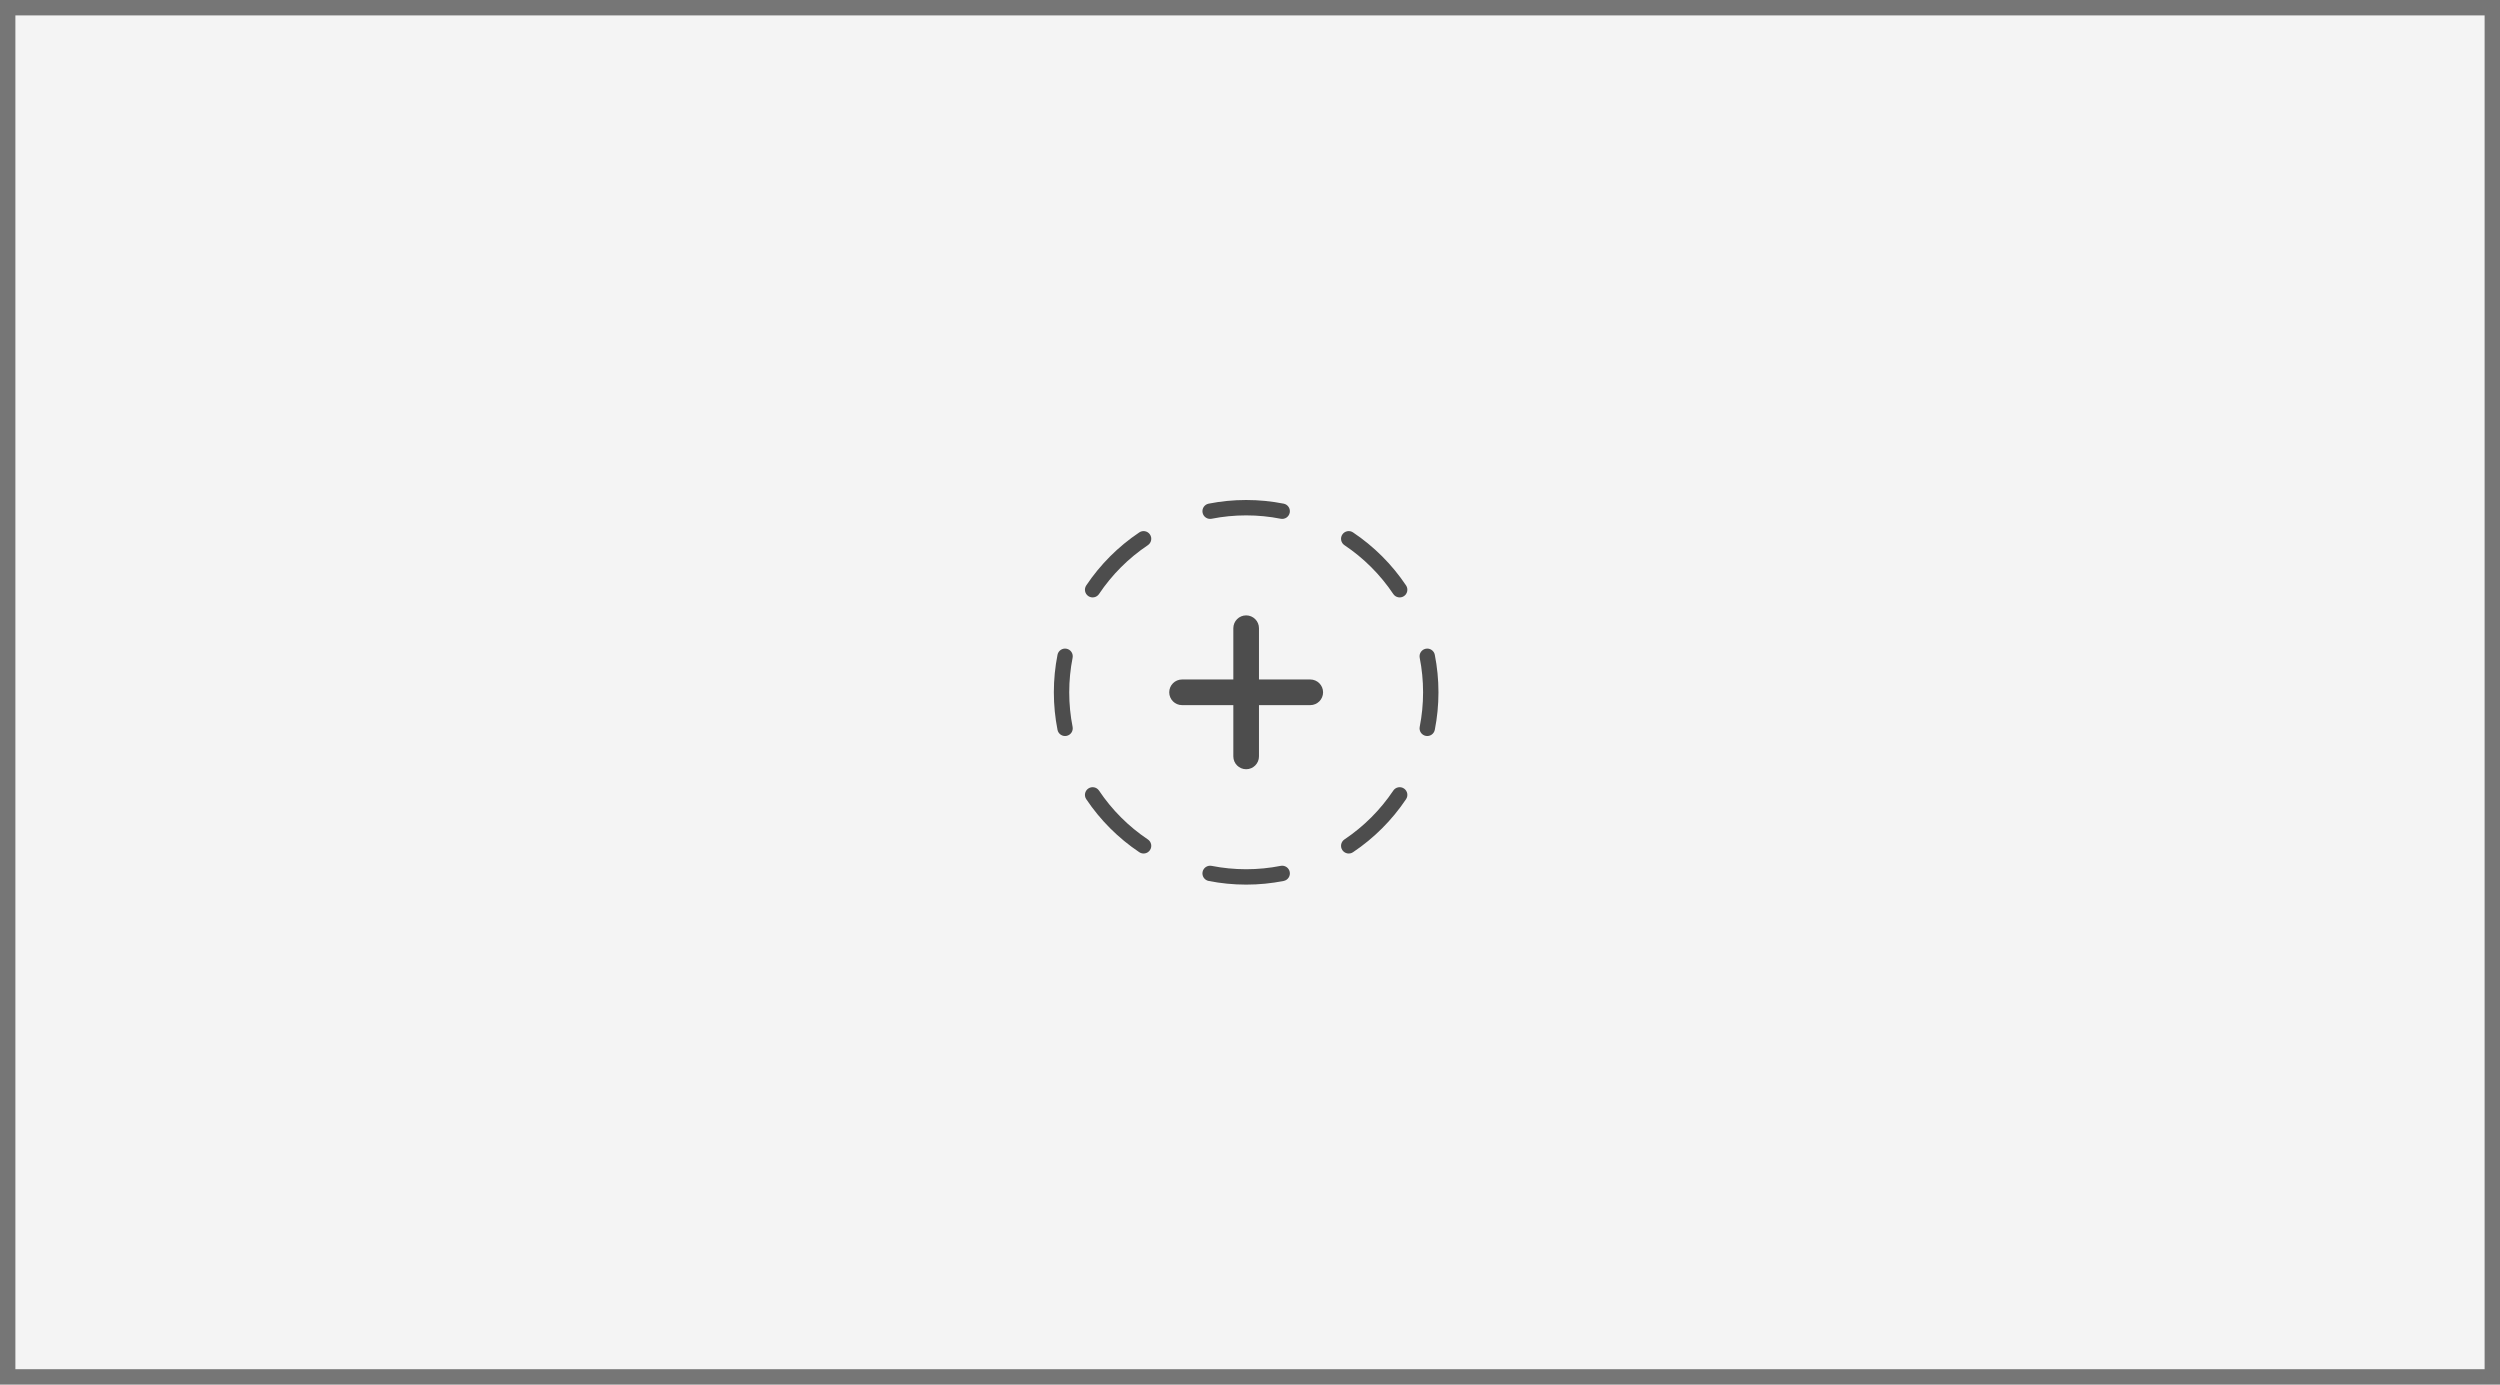 <svg width="325" height="180" viewBox="0 0 325 180" fill="none" xmlns="http://www.w3.org/2000/svg">
<rect width="325" height="180" fill="#F4F4F4"/>
<path fill-rule="evenodd" clip-rule="evenodd" d="M170.333 88.333H163.667V81.667C163.667 80.747 162.92 80 162 80C161.08 80 160.333 80.747 160.333 81.667V88.333H153.667C152.747 88.333 152 89.08 152 90C152 90.92 152.747 91.667 153.667 91.667H160.333V98.333C160.333 99.253 161.08 100 162 100C162.92 100 163.667 99.253 163.667 98.333V91.667H170.333C171.253 91.667 172 90.92 172 90C172 89.08 171.253 88.333 170.333 88.333Z" fill="#4D4D4D"/>
<path fill-rule="evenodd" clip-rule="evenodd" d="M157.122 65.476C158.701 65.164 160.332 65 162 65C163.668 65 165.299 65.164 166.878 65.476C167.42 65.583 167.772 66.109 167.665 66.651C167.558 67.193 167.032 67.545 166.49 67.438C165.038 67.151 163.537 67 162 67C160.463 67 158.961 67.151 157.51 67.438C156.968 67.545 156.442 67.193 156.335 66.651C156.228 66.109 156.58 65.583 157.122 65.476ZM174.504 69.486C174.811 69.027 175.432 68.904 175.891 69.212C178.617 71.036 180.964 73.383 182.789 76.109C183.096 76.568 182.973 77.189 182.514 77.496C182.055 77.803 181.434 77.68 181.127 77.222C179.447 74.713 177.287 72.553 174.778 70.873C174.32 70.566 174.197 69.945 174.504 69.486ZM149.496 69.486C149.803 69.945 149.68 70.566 149.222 70.873C146.713 72.553 144.553 74.713 142.873 77.222C142.566 77.68 141.945 77.803 141.486 77.496C141.027 77.189 140.904 76.568 141.211 76.109C143.036 73.383 145.383 71.036 148.109 69.212C148.568 68.904 149.189 69.027 149.496 69.486ZM138.651 84.335C139.193 84.442 139.545 84.968 139.438 85.51C139.151 86.962 139 88.463 139 90C139 91.537 139.151 93.038 139.438 94.49C139.545 95.032 139.193 95.558 138.651 95.665C138.109 95.772 137.583 95.42 137.476 94.878C137.164 93.299 137 91.668 137 90C137 88.332 137.164 86.701 137.476 85.122C137.583 84.58 138.109 84.228 138.651 84.335ZM185.349 84.335C185.891 84.228 186.417 84.58 186.524 85.122C186.836 86.701 187 88.332 187 90C187 91.668 186.836 93.299 186.524 94.878C186.417 95.42 185.891 95.772 185.349 95.665C184.807 95.558 184.455 95.032 184.562 94.49C184.849 93.038 185 91.537 185 90C185 88.463 184.849 86.962 184.562 85.51C184.455 84.968 184.807 84.442 185.349 84.335ZM182.514 102.504C182.973 102.811 183.096 103.432 182.789 103.891C180.964 106.617 178.617 108.964 175.891 110.789C175.432 111.096 174.811 110.973 174.504 110.514C174.197 110.055 174.32 109.434 174.778 109.127C177.287 107.447 179.447 105.287 181.127 102.778C181.434 102.32 182.055 102.197 182.514 102.504ZM141.486 102.504C141.945 102.197 142.566 102.32 142.873 102.778C144.553 105.287 146.713 107.447 149.222 109.127C149.68 109.434 149.803 110.055 149.496 110.514C149.189 110.973 148.568 111.096 148.109 110.789C145.383 108.964 143.036 106.617 141.211 103.891C140.904 103.432 141.027 102.811 141.486 102.504ZM156.335 113.349C156.442 112.807 156.968 112.455 157.51 112.562C158.962 112.849 160.463 113 162 113C163.537 113 165.039 112.849 166.49 112.562C167.032 112.455 167.558 112.807 167.665 113.349C167.772 113.891 167.42 114.417 166.878 114.524C165.299 114.836 163.668 115 162 115C160.332 115 158.701 114.836 157.122 114.524C156.58 114.417 156.228 113.891 156.335 113.349Z" fill="#4D4D4D"/>
<path d="M0 0V-2H-2V0H0ZM325 0H327V-2H325V0ZM325 180V182H327V180H325ZM0 180H-2V182H0V180ZM0 2H325V-2H0V2ZM323 0V180H327V0H323ZM325 178H0V182H325V178ZM2 180V0H-2V180H2Z" fill="#767676"/>
</svg>
